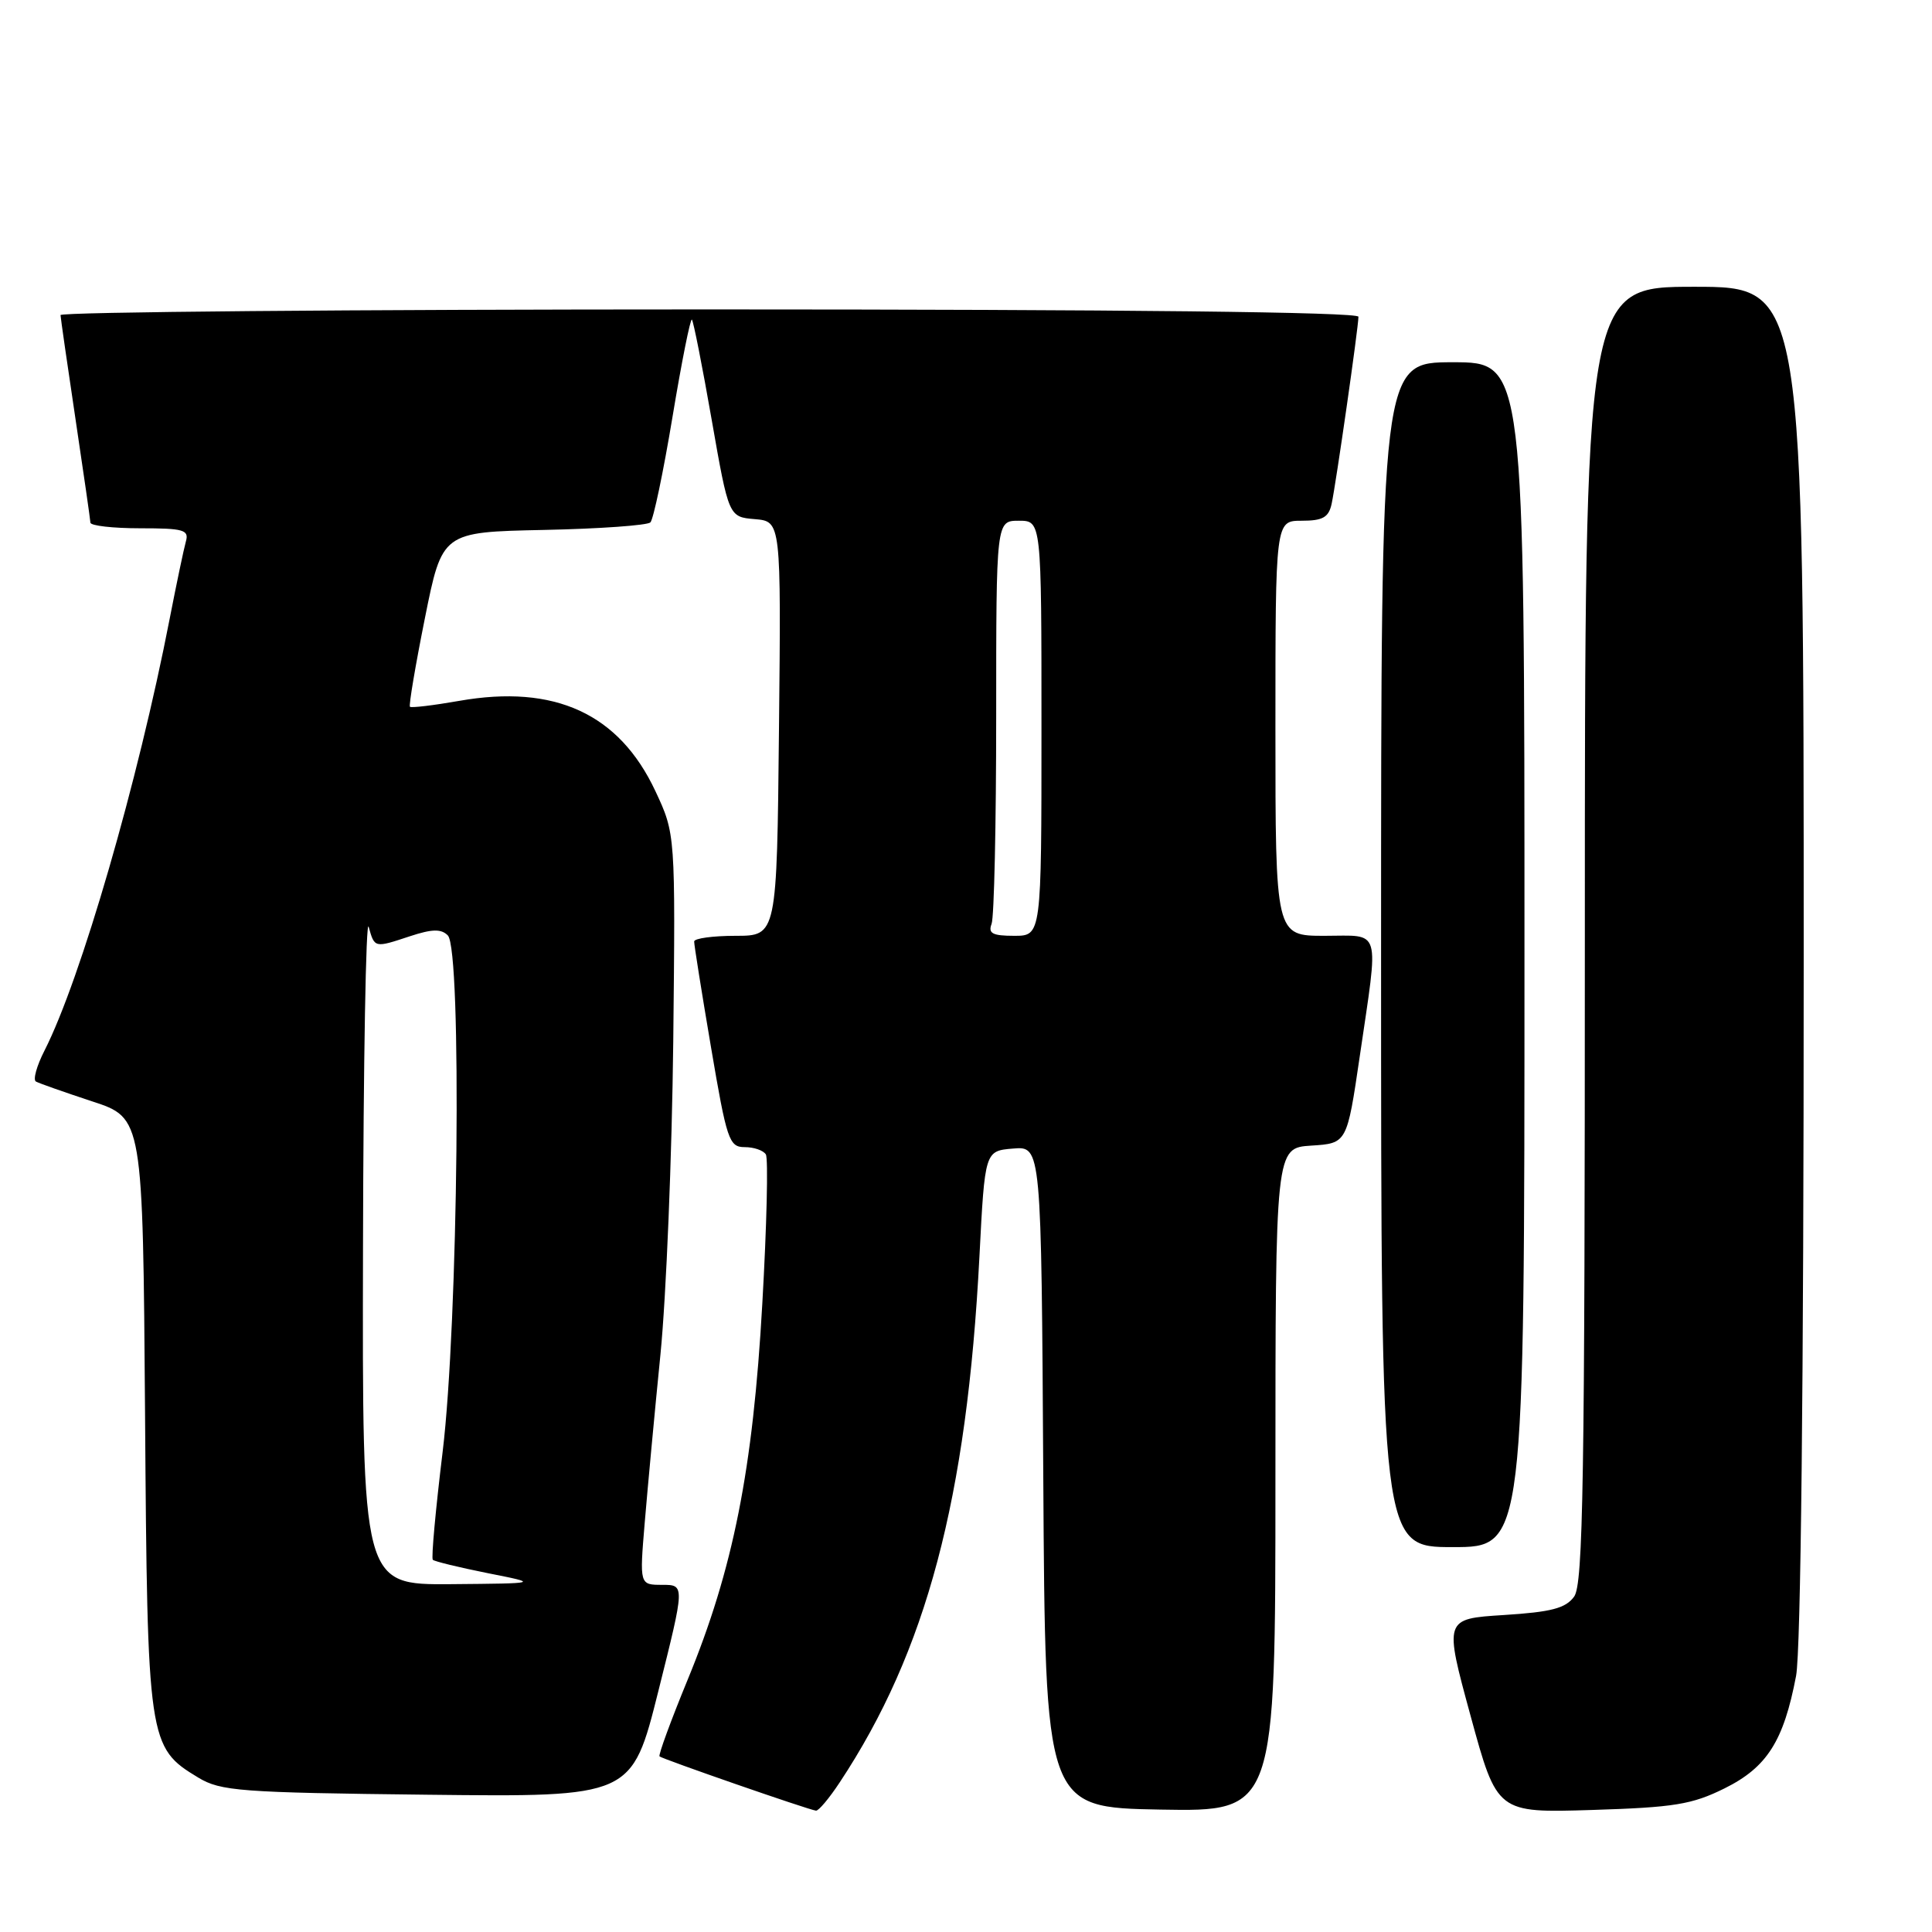 <?xml version="1.0" encoding="UTF-8" standalone="no"?>
<!DOCTYPE svg PUBLIC "-//W3C//DTD SVG 1.1//EN" "http://www.w3.org/Graphics/SVG/1.1/DTD/svg11.dtd" >
<svg xmlns="http://www.w3.org/2000/svg" xmlns:xlink="http://www.w3.org/1999/xlink" version="1.1" viewBox="0 0 256 256">
 <g >
 <path fill="currentColor"
d=" M 111.27 236.17 C 122.75 218.82 128.12 198.62 129.78 166.50 C 130.50 152.50 130.50 152.50 134.24 152.19 C 137.98 151.88 137.98 151.88 138.24 195.69 C 138.50 239.50 138.50 239.50 153.75 239.78 C 169.00 240.05 169.00 240.05 169.00 196.08 C 169.00 152.11 169.00 152.11 173.74 151.80 C 178.48 151.50 178.48 151.50 180.17 140.00 C 182.72 122.60 183.12 124.00 175.50 124.00 C 169.00 124.00 169.00 124.00 169.00 96.50 C 169.00 69.00 169.00 69.00 172.48 69.00 C 175.28 69.00 176.06 68.56 176.45 66.75 C 177.03 64.07 180.00 43.36 180.00 41.97 C 180.00 41.35 148.88 41.00 94.00 41.00 C 46.70 41.00 8.01 41.34 8.02 41.75 C 8.04 42.16 8.93 48.35 10.00 55.50 C 11.07 62.65 11.96 68.84 11.98 69.25 C 11.99 69.66 14.96 70.00 18.57 70.00 C 24.35 70.00 25.07 70.21 24.63 71.75 C 24.36 72.71 23.39 77.33 22.48 82.00 C 18.30 103.54 10.70 129.76 5.90 139.20 C 4.86 141.23 4.35 143.08 4.76 143.31 C 5.17 143.54 8.52 144.72 12.22 145.94 C 18.93 148.14 18.93 148.14 19.22 187.32 C 19.53 230.86 19.63 231.53 26.27 235.54 C 29.23 237.33 31.79 237.53 56.61 237.81 C 83.72 238.12 83.72 238.12 87.24 224.06 C 90.76 210.00 90.76 210.00 87.75 210.00 C 84.74 210.00 84.74 210.00 85.43 201.75 C 85.81 197.21 86.74 187.20 87.51 179.50 C 88.28 171.80 89.04 153.12 89.21 138.00 C 89.50 110.50 89.50 110.50 86.84 104.82 C 82.03 94.56 73.50 90.64 60.84 92.87 C 57.42 93.47 54.49 93.82 54.32 93.65 C 54.15 93.48 55.04 88.20 56.30 81.92 C 58.59 70.50 58.59 70.50 72.03 70.22 C 79.42 70.07 85.79 69.61 86.18 69.22 C 86.58 68.82 87.90 62.53 89.11 55.24 C 90.32 47.95 91.48 42.15 91.68 42.35 C 91.88 42.55 93.06 48.51 94.30 55.61 C 96.56 68.50 96.56 68.50 100.03 68.79 C 103.50 69.09 103.50 69.09 103.22 96.54 C 102.94 124.00 102.94 124.00 97.47 124.00 C 94.46 124.00 91.99 124.34 91.98 124.75 C 91.97 125.16 92.97 131.46 94.21 138.75 C 96.30 151.08 96.61 152.00 98.67 152.00 C 99.89 152.00 101.15 152.43 101.48 152.97 C 101.81 153.50 101.60 162.40 101.01 172.74 C 99.77 194.77 97.16 207.90 91.11 222.59 C 88.89 227.99 87.22 232.55 87.39 232.73 C 87.74 233.07 107.11 239.80 108.12 239.92 C 108.46 239.97 109.88 238.28 111.27 236.17 Z  M 228.51 236.97 C 234.14 234.18 236.35 230.70 237.99 222.06 C 238.62 218.71 239.00 183.42 239.00 127.36 C 239.00 38.00 239.00 38.00 224.50 38.00 C 210.00 38.00 210.00 38.00 210.00 123.81 C 210.00 196.26 209.78 209.92 208.58 211.56 C 207.45 213.11 205.57 213.60 199.26 214.00 C 191.35 214.50 191.35 214.50 194.86 227.36 C 198.37 240.22 198.37 240.22 210.95 239.83 C 221.84 239.49 224.19 239.11 228.51 236.97 Z  M 202.00 126.50 C 202.00 48.00 202.00 48.00 192.50 48.00 C 183.00 48.00 183.00 48.00 183.00 126.50 C 183.00 205.00 183.00 205.00 192.50 205.00 C 202.00 205.00 202.00 205.00 202.00 126.50 Z  M 48.10 165.25 C 48.15 140.64 48.49 121.54 48.85 122.81 C 49.64 125.63 49.60 125.62 54.34 124.05 C 57.26 123.09 58.46 123.06 59.34 123.95 C 61.22 125.84 60.72 175.40 58.65 192.39 C 57.72 200.04 57.13 206.47 57.35 206.68 C 57.57 206.90 60.84 207.69 64.62 208.45 C 71.50 209.81 71.50 209.81 59.75 209.91 C 48.00 210.00 48.00 210.00 48.10 165.25 Z  M 131.39 122.42 C 131.73 121.55 132.00 109.17 132.00 94.92 C 132.00 69.00 132.00 69.00 135.00 69.00 C 138.00 69.00 138.00 69.00 138.00 96.50 C 138.00 124.00 138.00 124.00 134.39 124.00 C 131.51 124.00 130.91 123.68 131.39 122.42 Z "/>
</g>
</svg>